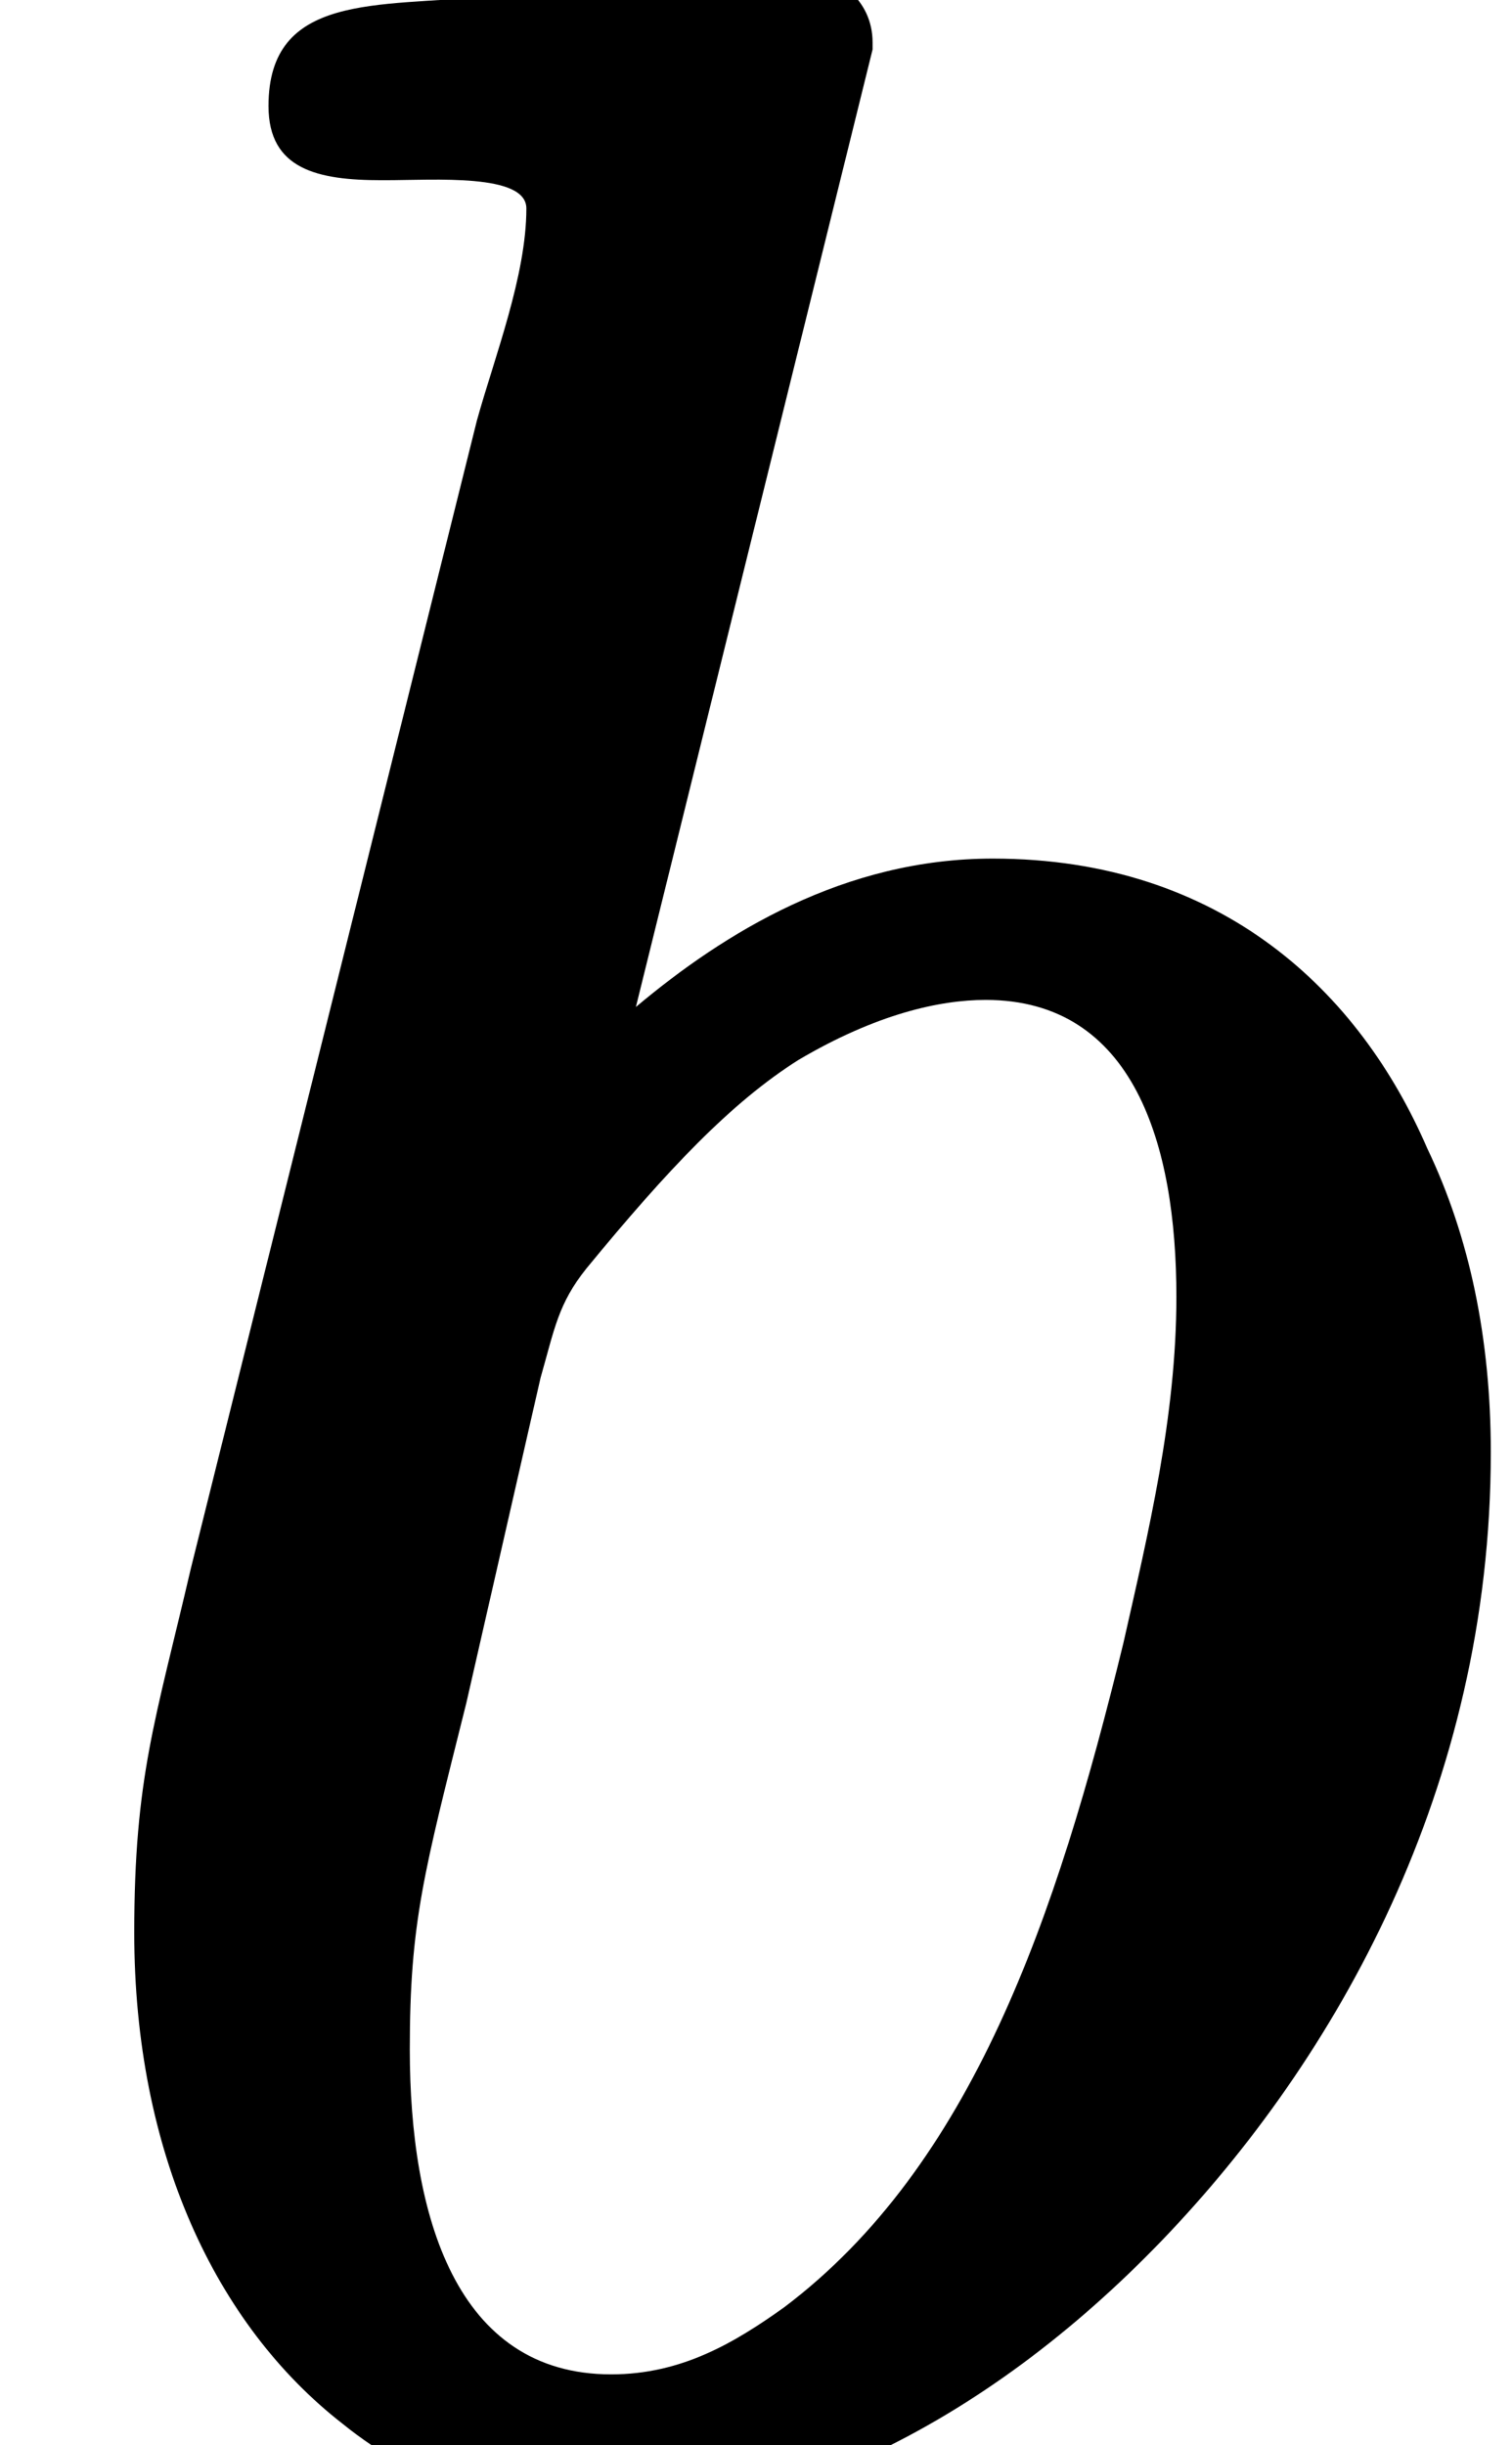 <?xml version='1.0' encoding='UTF-8'?>
<!-- This file was generated by dvisvgm 3.4 -->
<svg version='1.1' xmlns='http://www.w3.org/2000/svg' xmlns:xlink='http://www.w3.org/1999/xlink' width='4.28pt' height='6.92pt' viewBox='0 -6.92 4.28 6.92'>
<defs>
<path id='g35-98' d='M3.33-3.25C3.33-2.91 3.25-2.58 3.18-2.27C2.99-1.49 2.75-.79 2.22-.39C2.08-.29 1.93-.2 1.73-.2C1.29-.2 1.16-.65 1.16-1.12C1.16-1.48 1.2-1.62 1.32-2.1L1.53-3.02C1.57-3.16 1.58-3.23 1.66-3.33C1.89-3.61 2.07-3.8 2.26-3.92C2.48-4.05 2.66-4.09 2.79-4.09C3.21-4.09 3.33-3.68 3.33-3.25ZM1.8-4.07L2.47-6.78C2.47-6.79 2.47-6.79 2.47-6.8C2.47-6.92 2.37-7 2.25-7C1.99-7 1.65-6.96 1.38-6.93C1.07-6.9 .76-6.94 .76-6.62C.76-6.44 .9-6.41 1.08-6.41C1.08-6.41 1.09-6.41 1.09-6.41C1.23-6.41 1.49-6.43 1.49-6.33C1.49-6.14 1.4-5.91 1.35-5.73L.54-2.48C.44-2.05 .38-1.89 .38-1.45C.38-.83 .61-.34 .97-.06C1.18 .11 1.44 .2 1.73 .2C1.98 .2 2.23 .14 2.46 .03C2.76-.11 3.04-.32 3.29-.58C3.78-1.09 4.22-1.86 4.22-2.81C4.22-3.13 4.16-3.42 4.04-3.67C3.85-4.11 3.46-4.49 2.81-4.49C2.39-4.49 2.05-4.28 1.8-4.07Z'/>
</defs>
<g id='page1559'>
<use x='0' y='0' xlink:href='#g35-98'/>
</g>
</svg>